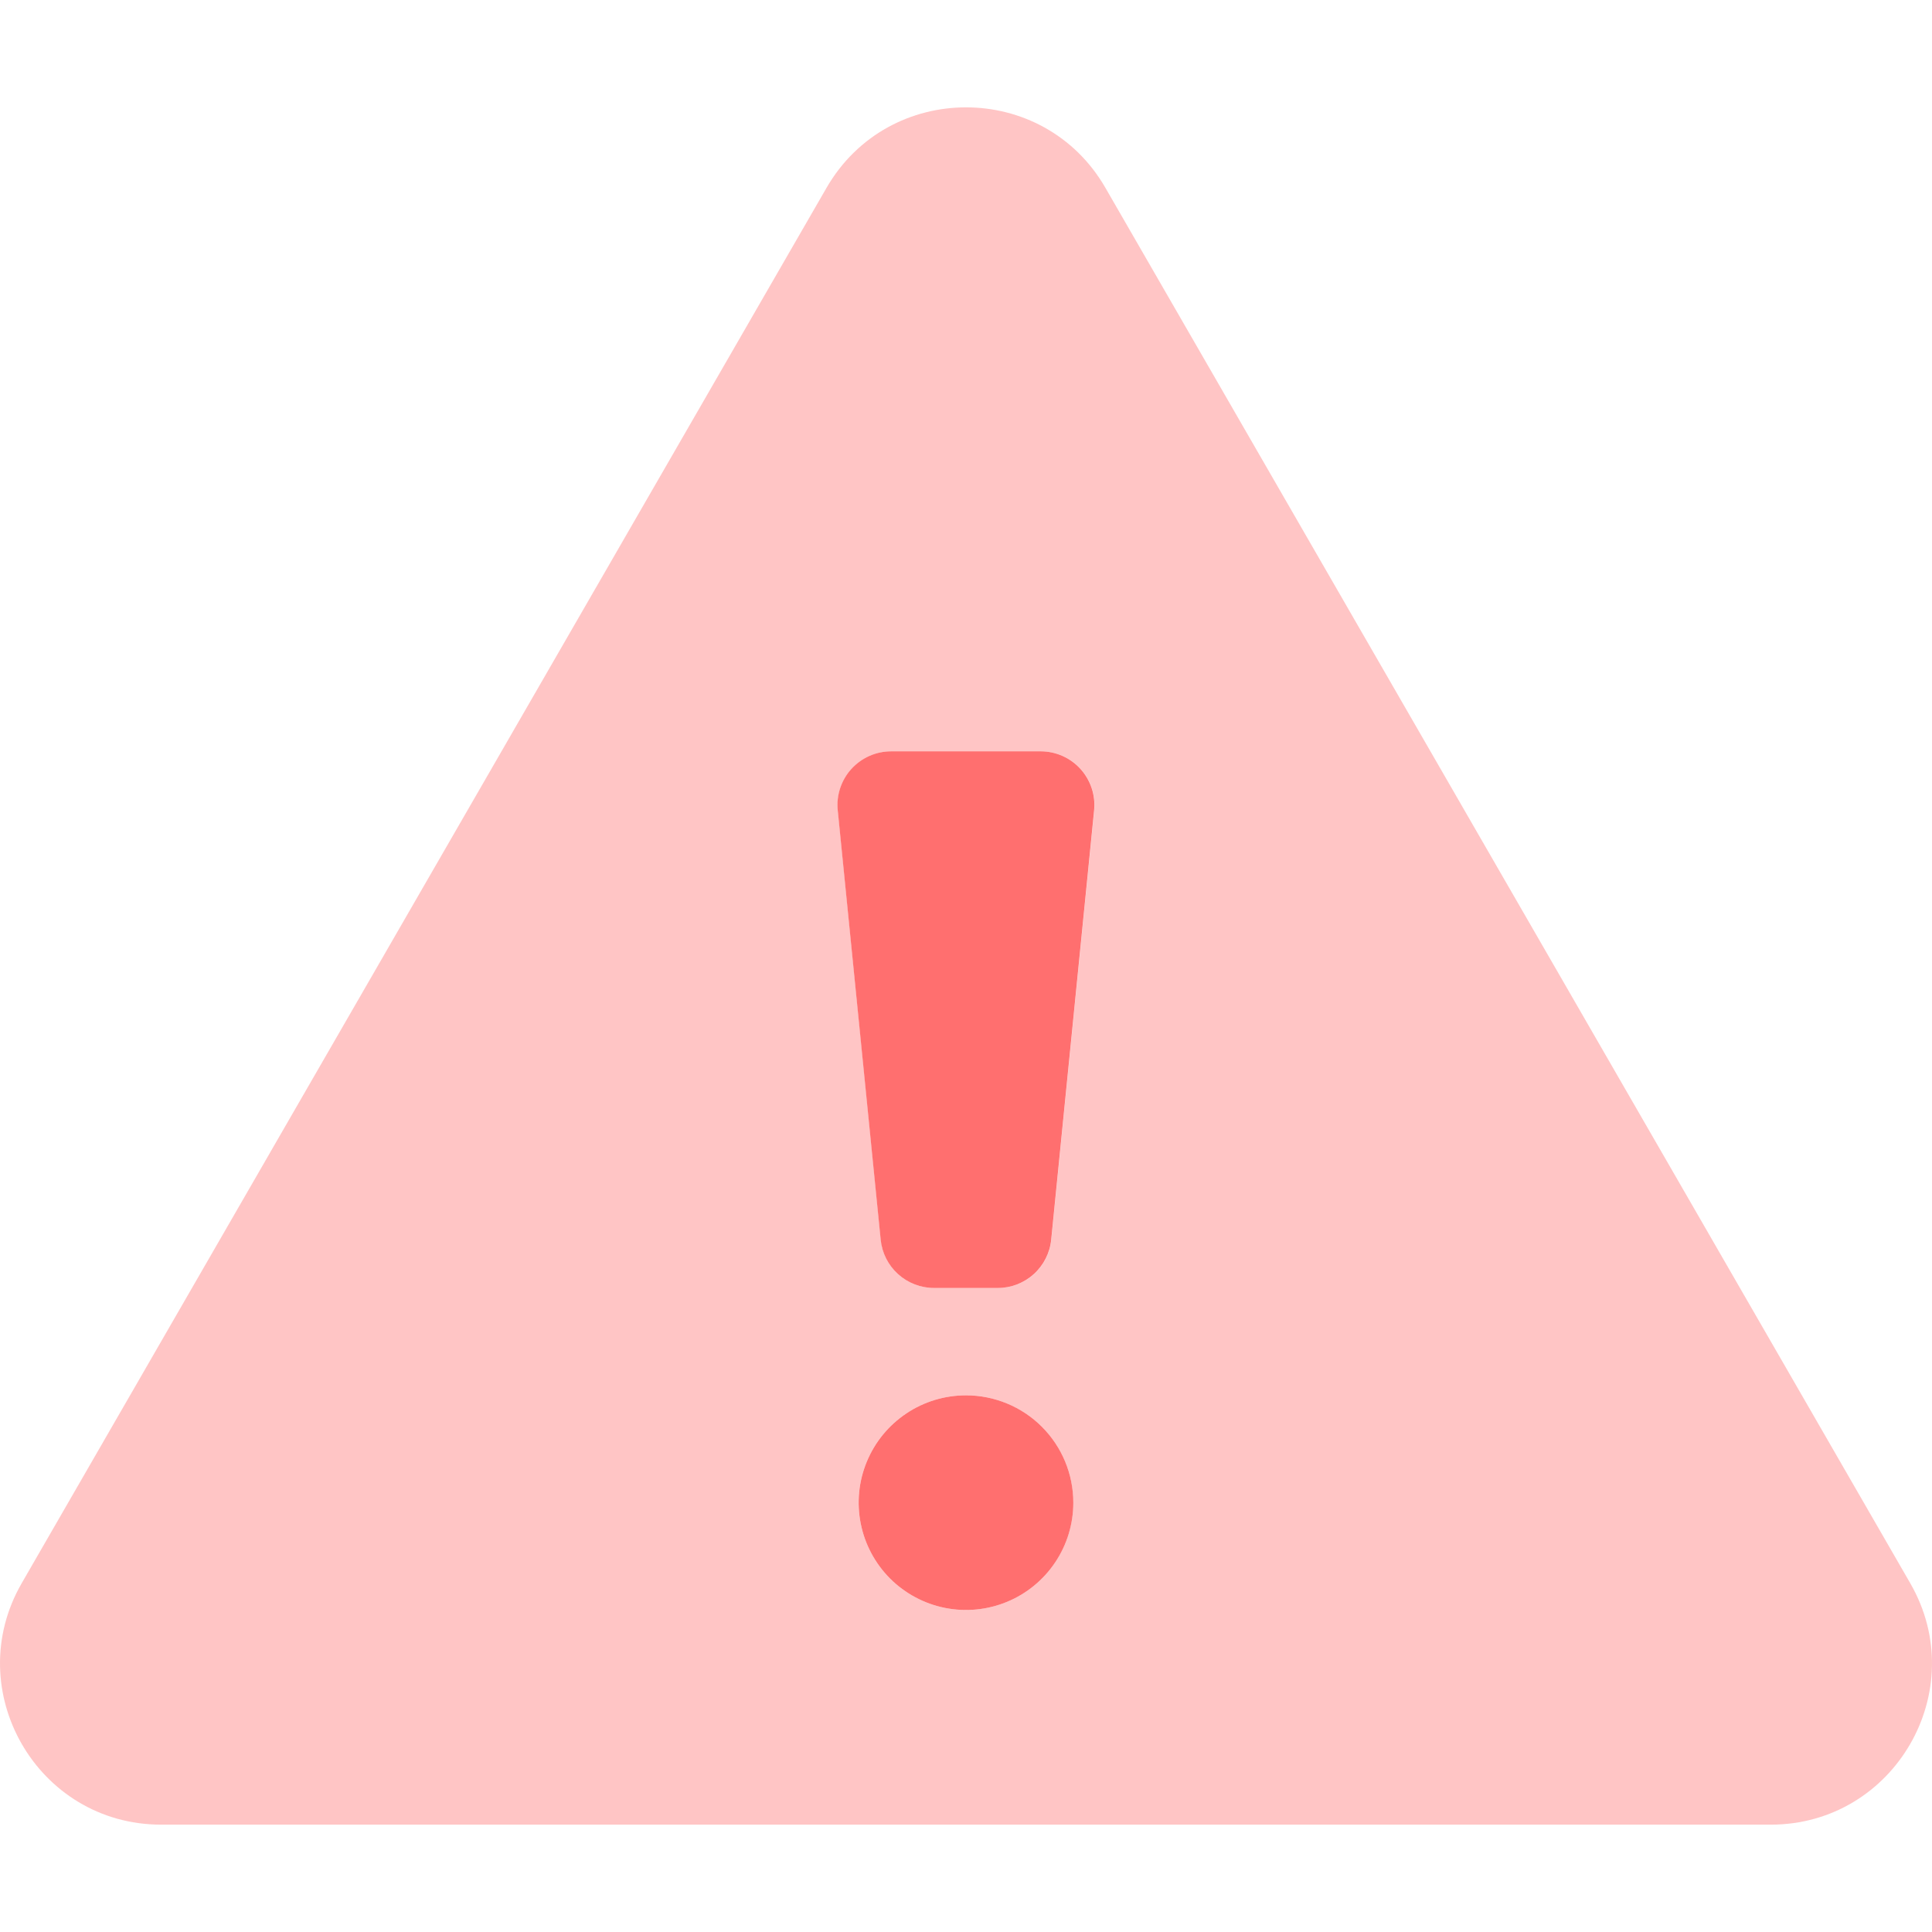 <svg width="80" height="80" viewBox="0 0 80 80" fill="none" xmlns="http://www.w3.org/2000/svg">
<path opacity="0.4" d="M79.098 65.555L45.774 7.779C43.213 3.334 36.789 3.334 34.224 7.779L0.9 65.555C-1.659 69.992 1.544 75.555 6.673 75.555H73.323C78.444 75.555 81.665 70 79.098 65.555ZM39.999 66.667C39.12 66.667 38.261 66.406 37.53 65.918C36.799 65.429 36.229 64.735 35.893 63.923C35.556 63.111 35.468 62.217 35.64 61.355C35.811 60.493 36.235 59.701 36.856 59.08C37.478 58.458 38.27 58.035 39.132 57.863C39.994 57.692 40.888 57.78 41.7 58.116C42.512 58.453 43.206 59.022 43.694 59.753C44.183 60.484 44.443 61.343 44.443 62.222C44.443 63.401 43.975 64.531 43.142 65.365C42.308 66.198 41.178 66.667 39.999 66.667ZM45.31 33.555L43.532 51.332C43.477 51.88 43.221 52.389 42.812 52.759C42.404 53.129 41.872 53.333 41.321 53.334H38.682C38.131 53.333 37.6 53.129 37.191 52.759C36.782 52.389 36.526 51.88 36.471 51.332L34.693 33.555C34.663 33.246 34.697 32.935 34.793 32.64C34.89 32.346 35.047 32.075 35.255 31.845C35.463 31.615 35.716 31.43 35.999 31.304C36.283 31.178 36.589 31.112 36.899 31.112H43.099C43.409 31.112 43.716 31.177 44 31.303C44.284 31.428 44.538 31.612 44.746 31.843C44.955 32.073 45.112 32.344 45.209 32.639C45.307 32.934 45.341 33.246 45.31 33.555Z" fill="#FF6F6F"/>
<path d="M43.1 31.111H36.9C36.589 31.111 36.282 31.176 35.999 31.302C35.715 31.428 35.461 31.612 35.252 31.842C35.044 32.072 34.886 32.344 34.789 32.639C34.692 32.934 34.658 33.245 34.689 33.554L36.467 51.332C36.521 51.88 36.778 52.389 37.186 52.758C37.595 53.128 38.127 53.333 38.678 53.333H41.316C41.867 53.333 42.399 53.128 42.807 52.758C43.216 52.389 43.473 51.88 43.528 51.332L45.305 33.554C45.336 33.246 45.302 32.934 45.205 32.64C45.108 32.346 44.951 32.075 44.743 31.844C44.536 31.614 44.282 31.43 43.999 31.304C43.716 31.178 43.41 31.112 43.1 31.111ZM40 57.778C39.121 57.778 38.261 58.038 37.531 58.527C36.8 59.015 36.23 59.709 35.894 60.521C35.557 61.333 35.469 62.227 35.641 63.089C35.812 63.951 36.236 64.743 36.857 65.365C37.479 65.986 38.271 66.409 39.133 66.581C39.995 66.752 40.889 66.664 41.701 66.328C42.513 65.992 43.207 65.422 43.695 64.691C44.184 63.96 44.444 63.101 44.444 62.222C44.444 61.043 43.976 59.913 43.142 59.079C42.309 58.246 41.178 57.778 40 57.778Z" fill="#FF6F6F"/>
</svg>

